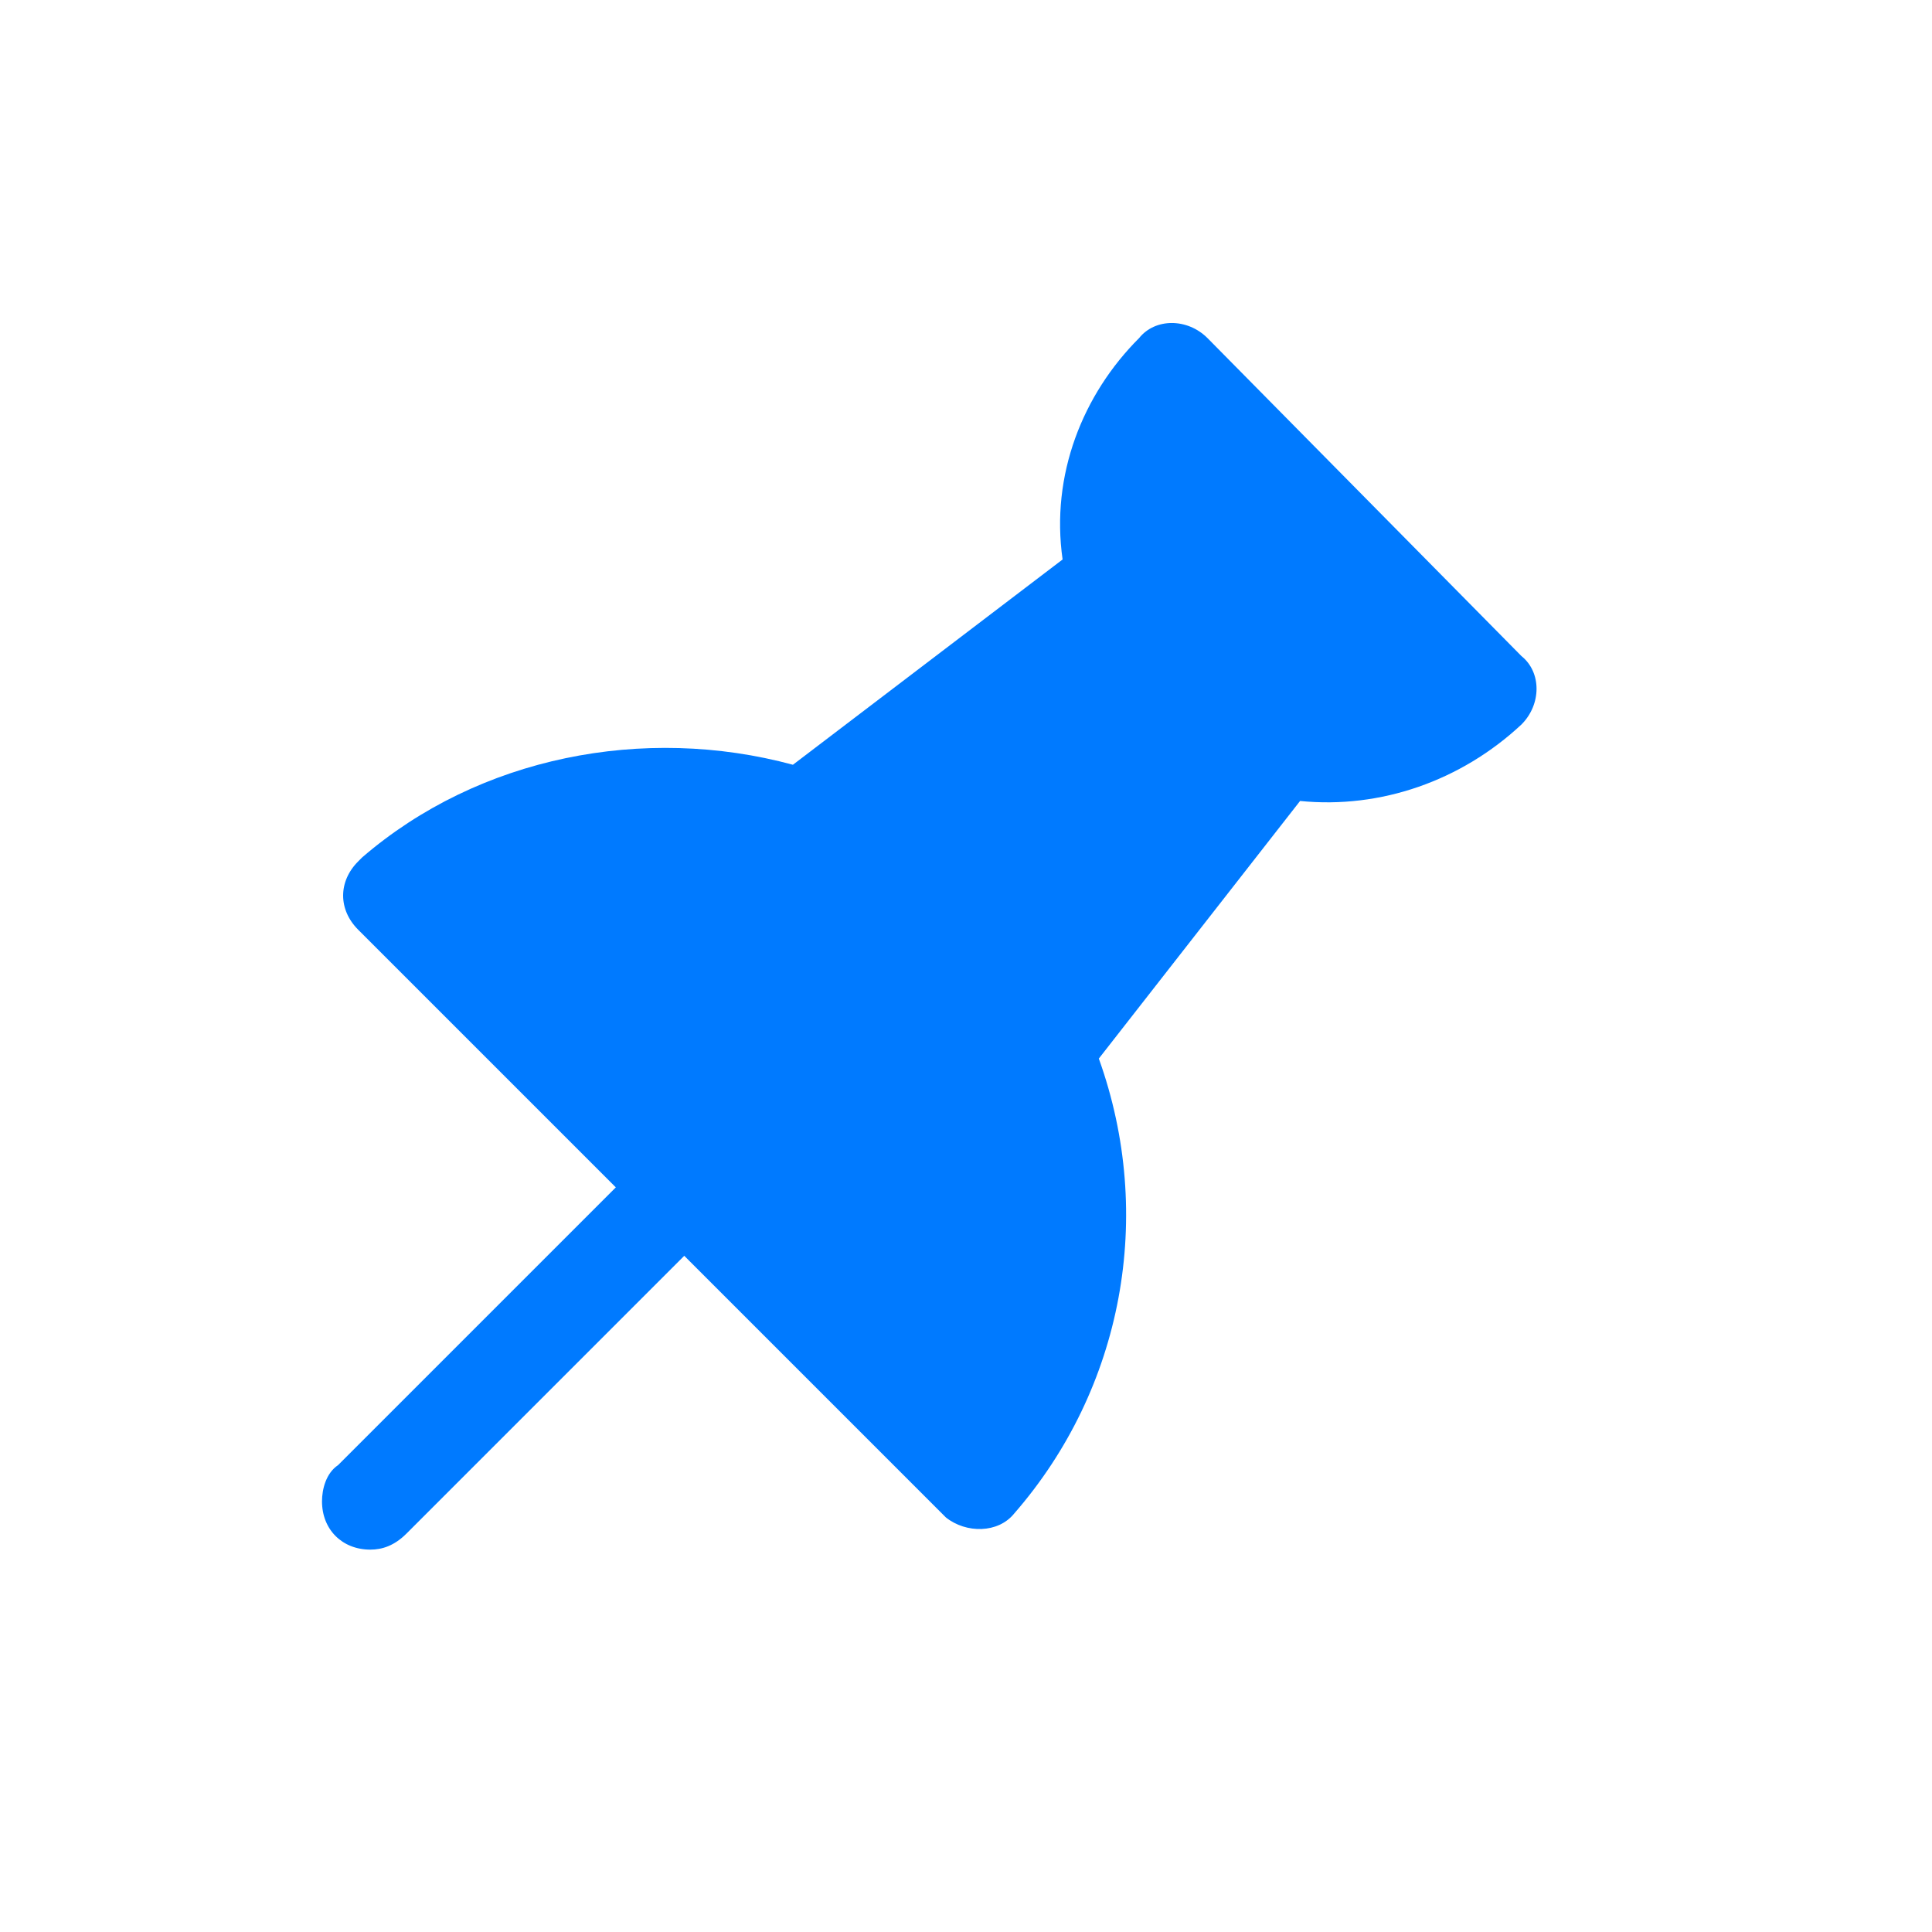 <svg t="1725099680823" class="icon" viewBox="0 0 1024 1024" version="1.1" xmlns="http://www.w3.org/2000/svg" p-id="3766" width="200" height="200"><path d="M326.4 629.333l-147.2 147.2c-6.4 4.267-8.533 12.8-8.533 19.2 0 14.933 10.667 25.6 25.6 25.6 6.4 0 12.8-2.133 19.2-8.533l147.2-147.2 136.533 136.533 2.133 2.133c10.667 8.533 27.733 8.533 36.267-2.133 57.6-66.133 74.667-157.867 44.8-241.067l106.667-136.533c42.667 4.267 85.333-10.667 117.333-40.533 10.667-10.667 10.667-27.733 0-36.267L640 179.2c-10.667-10.667-27.733-10.667-36.267 0-29.867 29.867-46.933 72.533-40.533 117.333L420.267 405.333c-78.933-21.333-166.4-4.267-228.267 49.067l-2.133 2.133c-10.667 10.667-10.667 25.6 0 36.267l136.533 136.533z" fill="#007aff" p-id="3767"></path></svg>